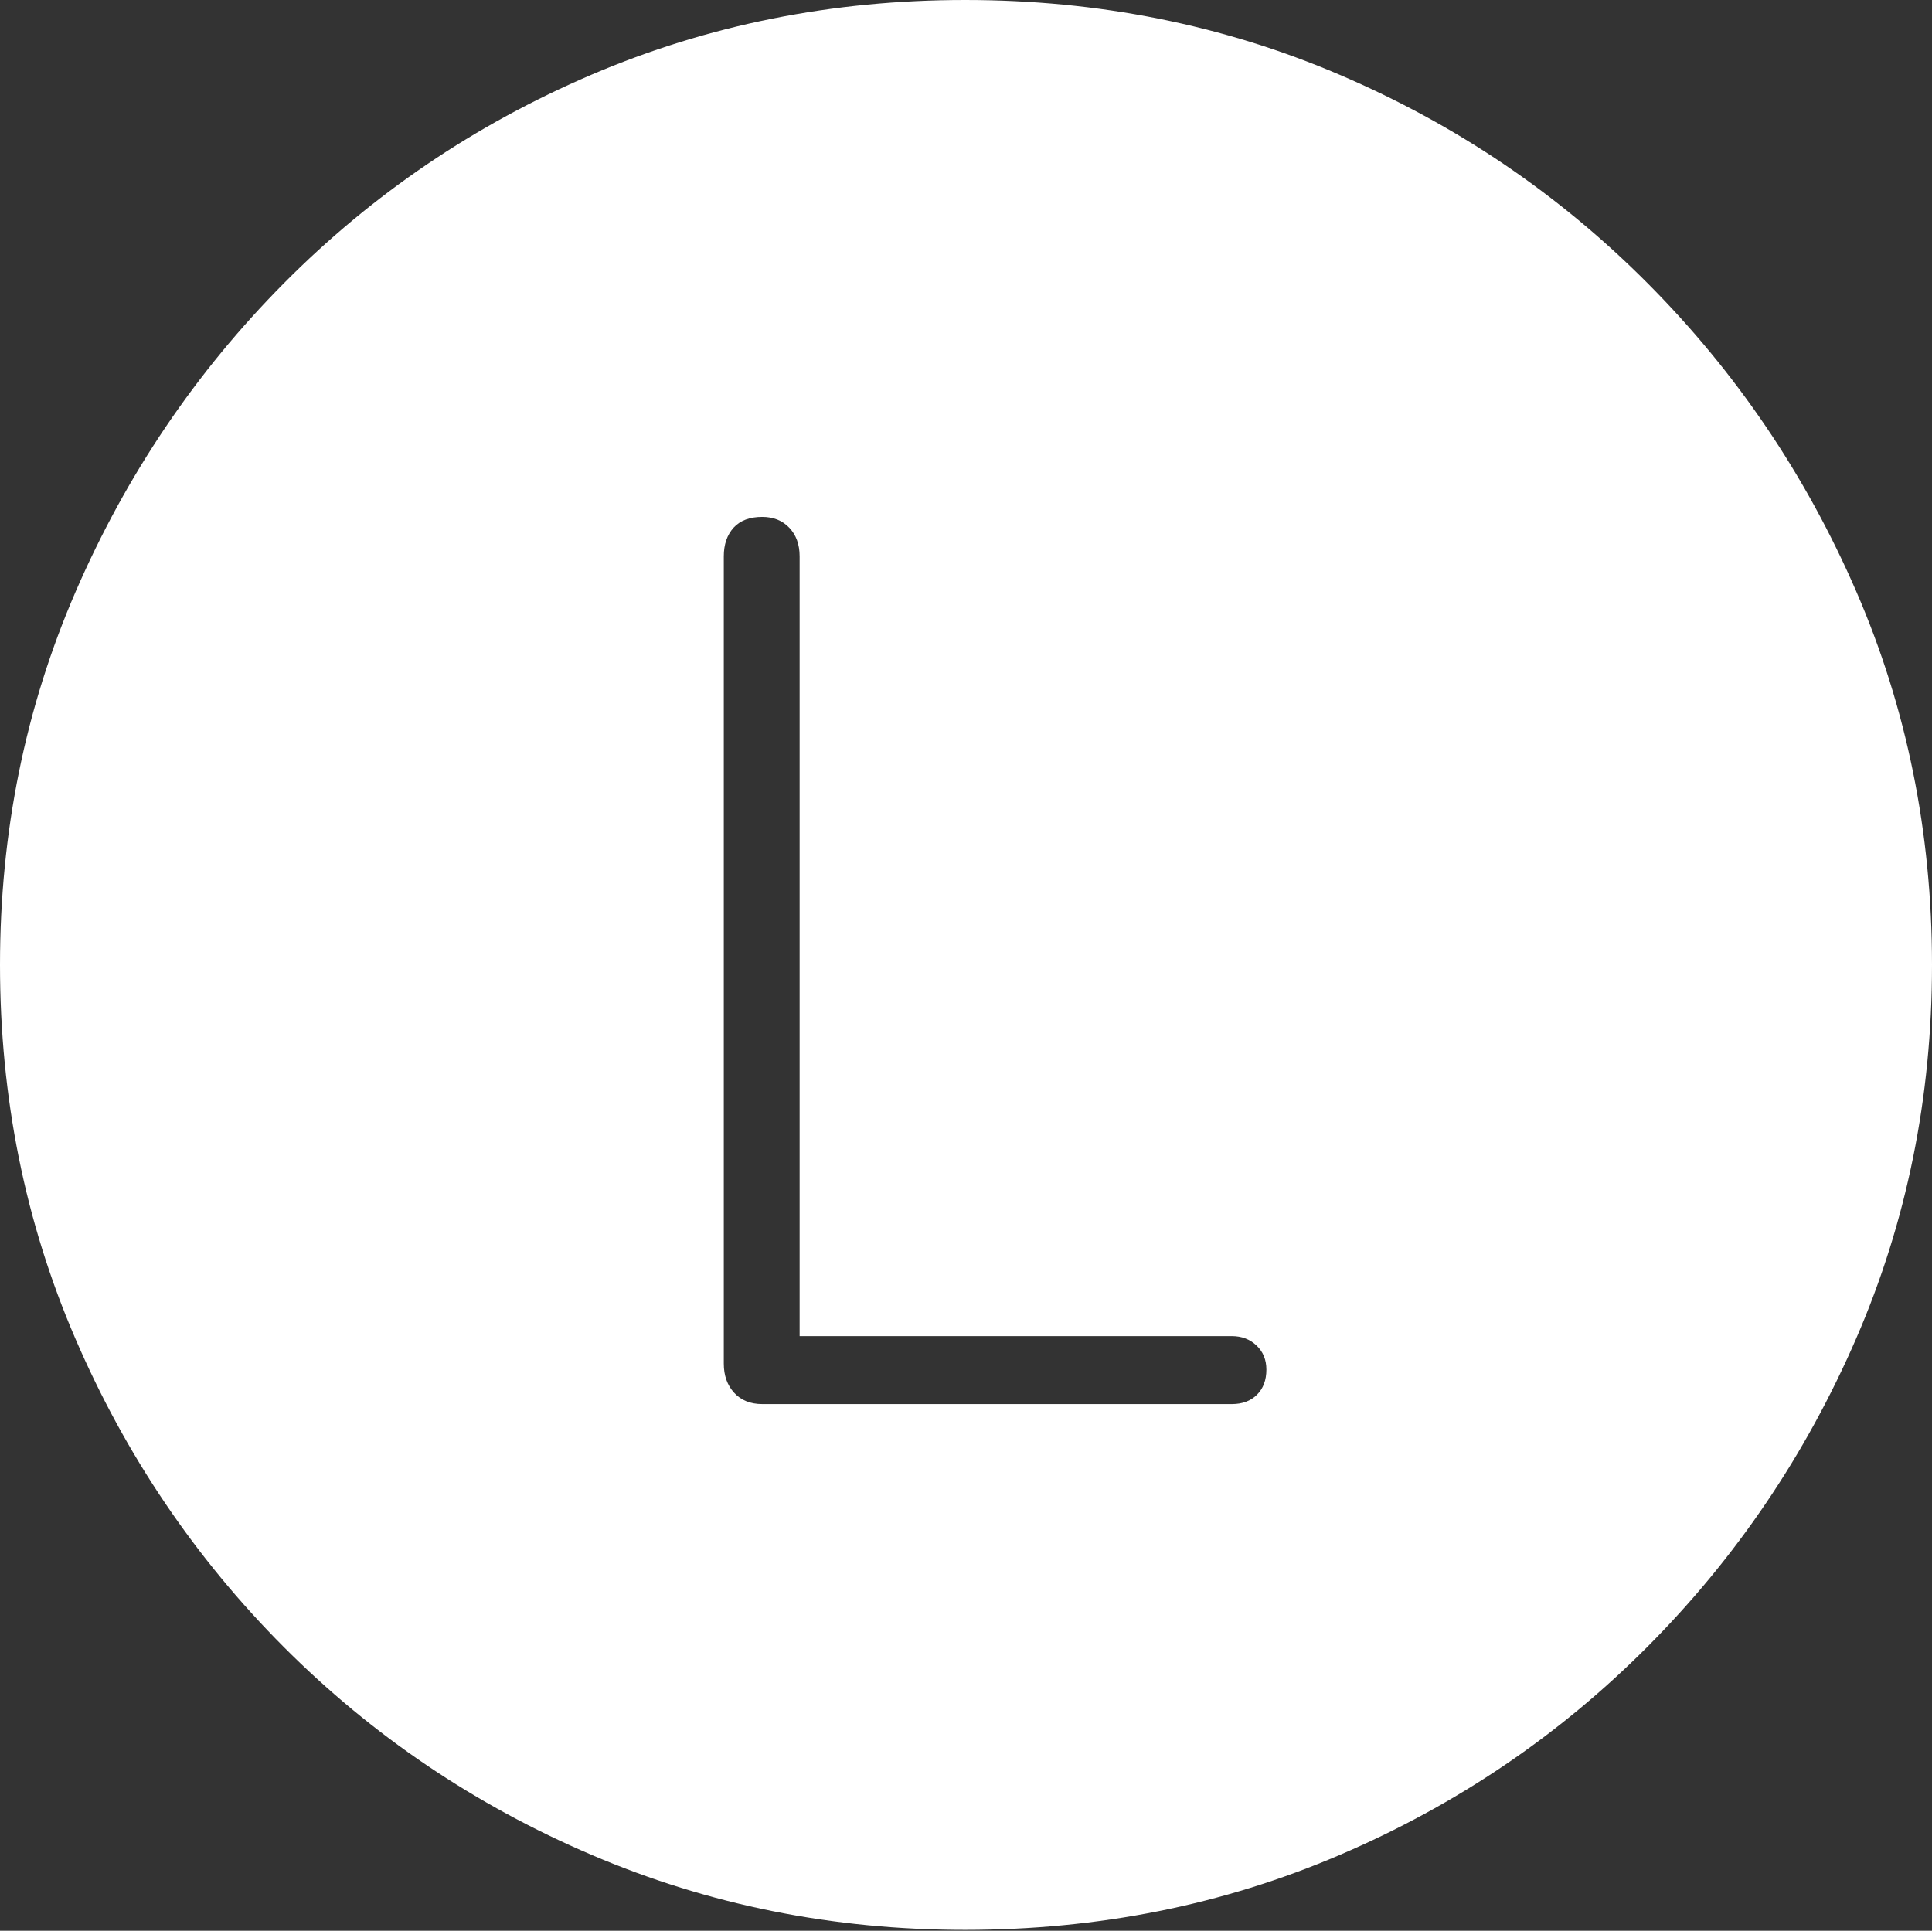 <?xml version="1.0" encoding="UTF-8"?>
<!--Generator: Apple Native CoreSVG 175-->
<!DOCTYPE svg
PUBLIC "-//W3C//DTD SVG 1.1//EN"
       "http://www.w3.org/Graphics/SVG/1.1/DTD/svg11.dtd">
<svg version="1.1" xmlns="http://www.w3.org/2000/svg" xmlns:xlink="http://www.w3.org/1999/xlink" width="19.16" height="19.15">
 <rect width="100%" height="100%" fill="#333333" stroke="none"/>
 <g>
  <rect height="19.15" opacity="0" width="19.16" x="0" y="0"/>
  <path d="M9.57 19.141Q11.553 19.141 13.286 18.398Q15.02 17.656 16.338 16.333Q17.656 15.01 18.408 13.276Q19.16 11.543 19.16 9.57Q19.16 7.598 18.408 5.864Q17.656 4.131 16.338 2.808Q15.02 1.484 13.286 0.742Q11.553 0 9.57 0Q7.598 0 5.864 0.742Q4.131 1.484 2.817 2.808Q1.504 4.131 0.752 5.864Q0 7.598 0 9.57Q0 11.543 0.747 13.276Q1.494 15.01 2.812 16.333Q4.131 17.656 5.869 18.398Q7.607 19.141 9.57 19.141ZM7.559 13.926Q7.383 13.926 7.28 13.813Q7.178 13.701 7.178 13.525L7.178 5.518Q7.178 5.342 7.275 5.234Q7.373 5.127 7.559 5.127Q7.725 5.127 7.827 5.234Q7.93 5.342 7.93 5.518L7.93 13.252L12.217 13.252Q12.363 13.252 12.461 13.345Q12.559 13.438 12.559 13.584Q12.559 13.74 12.466 13.833Q12.373 13.926 12.217 13.926Z" fill="#ffffff"/>
 </g>
</svg>

